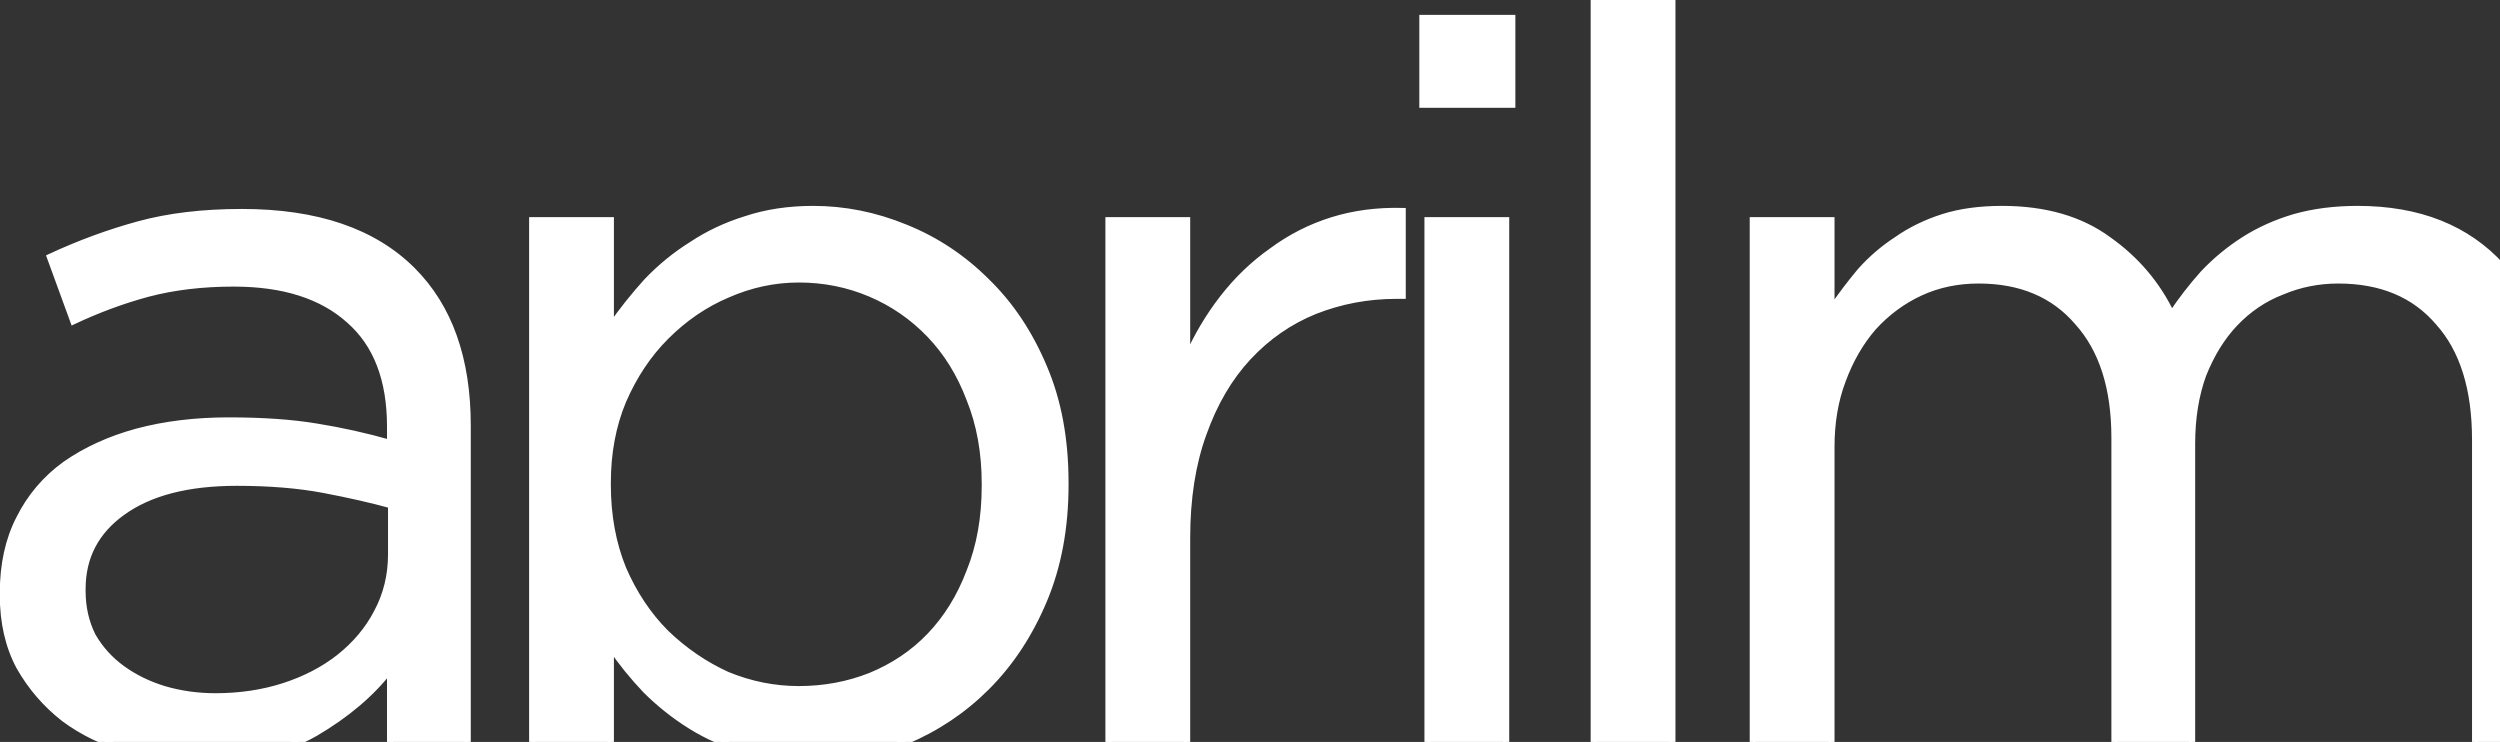 <svg width="775" height="230" viewBox="0 0 775 230" fill="none" xmlns="http://www.w3.org/2000/svg">
<rect x="0" y="0" width="775" height="230" fill="#333333" stroke="none"/>
<path d="M66.762 215.848C74.364 215.848 81.437 214.792 87.982 212.68C94.528 210.569 100.229 207.613 105.085 203.812C110.152 199.801 114.058 195.155 116.803 189.877C119.759 184.387 121.237 178.37 121.237 171.824V156.622C115.114 154.933 108.146 153.349 100.334 151.871C92.522 150.393 83.548 149.654 73.413 149.654C58.211 149.654 46.387 152.716 37.941 158.839C29.707 164.751 25.589 172.669 25.589 182.592V183.226C25.589 188.293 26.645 192.938 28.756 197.161C31.079 201.173 34.141 204.551 37.941 207.296C41.742 210.041 46.07 212.153 50.927 213.631C55.994 215.109 61.273 215.848 66.762 215.848ZM62.012 235.484C54.41 235.484 46.915 234.428 39.525 232.317C32.135 230.205 25.589 227.038 19.889 222.815C14.188 218.381 9.542 212.997 5.953 206.663C2.575 200.329 0.886 192.938 0.886 184.493V183.859C0.886 174.991 2.575 167.285 5.953 160.739C9.331 153.983 14.082 148.387 20.205 143.953C26.54 139.519 33.929 136.141 42.375 133.818C51.032 131.496 60.534 130.335 70.88 130.335C81.437 130.335 90.516 130.968 98.117 132.235C105.929 133.502 113.531 135.191 120.921 137.302V132.235C120.921 117.666 116.698 106.686 108.252 99.296C99.806 91.695 87.877 87.895 72.463 87.895C62.751 87.895 53.883 88.95 45.859 91.062C38.047 93.173 30.34 96.024 22.739 99.613L15.454 79.66C24.534 75.437 33.718 72.059 43.009 69.525C52.299 66.992 62.962 65.725 74.997 65.725C98.223 65.725 115.853 71.742 127.888 83.777C139.29 95.179 144.991 111.226 144.991 131.918V232H120.921V207.613C115.22 215.003 107.513 221.548 97.8 227.249C88.299 232.739 76.369 235.484 62.012 235.484ZM247.639 213.631C255.451 213.631 262.841 212.258 269.809 209.513C276.988 206.557 283.111 202.44 288.178 197.161C293.457 191.672 297.574 185.021 300.53 177.208C303.697 169.396 305.281 160.528 305.281 150.604V149.971C305.281 140.258 303.697 131.496 300.53 123.683C297.574 115.871 293.457 109.22 288.178 103.73C282.9 98.241 276.776 94.018 269.809 91.062C262.841 88.106 255.451 86.628 247.639 86.628C240.038 86.628 232.648 88.211 225.469 91.379C218.501 94.335 212.167 98.663 206.466 104.364C200.976 109.854 196.542 116.505 193.164 124.317C189.997 131.918 188.413 140.364 188.413 149.654V150.288C188.413 159.789 189.997 168.446 193.164 176.258C196.542 184.07 200.976 190.721 206.466 196.211C212.167 201.701 218.501 206.029 225.469 209.197C232.648 212.153 240.038 213.631 247.639 213.631ZM164.976 68.258H189.363V101.197C192.741 96.34 196.436 91.695 200.448 87.261C204.671 82.827 209.316 79.027 214.384 75.859C219.451 72.481 225.046 69.842 231.17 67.942C237.504 65.83 244.472 64.775 252.073 64.775C261.785 64.775 271.287 66.675 280.577 70.475C290.079 74.276 298.524 79.871 305.914 87.261C313.304 94.44 319.216 103.308 323.65 113.865C328.084 124.211 330.301 136.141 330.301 149.654V150.288C330.301 163.59 328.084 175.519 323.65 186.076C319.216 196.633 313.304 205.607 305.914 212.997C298.735 220.176 290.395 225.771 280.894 229.783C271.603 233.584 261.996 235.484 252.073 235.484C244.472 235.484 237.504 234.534 231.17 232.633C224.835 230.733 219.134 228.199 214.067 225.032C208.999 221.865 204.354 218.17 200.131 213.947C196.12 209.724 192.53 205.29 189.363 200.645V282.674H164.976V68.258ZM343.623 68.258H368.01V111.015C370.966 104.258 374.661 98.03 379.095 92.329C383.529 86.628 388.597 81.772 394.297 77.76C399.998 73.537 406.227 70.37 412.984 68.258C419.74 66.147 427.025 65.197 434.837 65.408V91.695H432.937C424.069 91.695 415.623 93.279 407.6 96.446C399.787 99.613 392.925 104.364 387.013 110.698C381.101 117.032 376.456 124.95 373.078 134.452C369.699 143.742 368.01 154.51 368.01 166.757V232H343.623V68.258ZM442.525 68.258H466.912V232H442.525V68.258ZM440.941 5.549H468.812V32.47H440.941V5.549ZM494.053 0.798H518.44V232H494.053V0.798ZM543.364 68.258H567.751V95.813C570.496 91.801 573.452 87.895 576.619 84.094C579.997 80.293 583.798 77.021 588.021 74.276C592.244 71.32 596.994 68.997 602.273 67.308C607.551 65.619 613.675 64.775 620.642 64.775C633.944 64.775 644.924 67.942 653.581 74.276C662.238 80.399 668.783 88.106 673.217 97.396C676.173 92.962 679.446 88.739 683.035 84.728C686.836 80.716 691.059 77.232 695.704 74.276C700.349 71.32 705.522 68.997 711.223 67.308C717.135 65.619 723.68 64.775 730.859 64.775C749.862 64.775 764.748 70.686 775.516 82.51C786.284 94.123 791.668 110.17 791.668 130.651V232H767.281V136.352C767.281 120.516 763.481 108.376 755.88 99.93C748.49 91.273 738.144 86.945 724.841 86.945C718.718 86.945 712.912 88.106 707.422 90.428C701.932 92.54 697.076 95.813 692.853 100.247C688.842 104.469 685.569 109.748 683.035 116.082C680.713 122.417 679.551 129.595 679.551 137.619V232H655.481V135.719C655.481 120.305 651.68 108.376 644.079 99.93C636.689 91.273 626.449 86.945 613.358 86.945C606.812 86.945 600.795 88.211 595.305 90.745C589.815 93.279 584.959 96.868 580.736 101.513C576.724 106.159 573.557 111.648 571.235 117.983C568.912 124.106 567.751 130.968 567.751 138.569V232H543.364V68.258ZM866.468 215.848C874.069 215.848 881.142 214.792 887.687 212.68C894.233 210.569 899.934 207.613 904.79 203.812C909.857 199.801 913.764 195.155 916.508 189.877C919.464 184.387 920.942 178.37 920.942 171.824V156.622C914.819 154.933 907.852 153.349 900.039 151.871C892.227 150.393 883.253 149.654 873.119 149.654C857.916 149.654 846.092 152.716 837.646 158.839C829.412 164.751 825.295 172.669 825.295 182.592V183.226C825.295 188.293 826.35 192.938 828.462 197.161C830.784 201.173 833.846 204.551 837.646 207.296C841.447 210.041 845.775 212.153 850.632 213.631C855.699 215.109 860.978 215.848 866.468 215.848ZM861.717 235.484C854.116 235.484 846.62 234.428 839.23 232.317C831.84 230.205 825.295 227.038 819.594 222.815C813.893 218.381 809.248 212.997 805.658 206.663C802.28 200.329 800.591 192.938 800.591 184.493V183.859C800.591 174.991 802.28 167.285 805.658 160.739C809.037 153.983 813.787 148.387 819.91 143.953C826.245 139.519 833.635 136.141 842.08 133.818C850.737 131.496 860.239 130.335 870.585 130.335C881.142 130.335 890.221 130.968 897.822 132.235C905.635 133.502 913.236 135.191 920.626 137.302V132.235C920.626 117.666 916.403 106.686 907.957 99.296C899.511 91.695 887.582 87.895 872.168 87.895C862.456 87.895 853.588 88.95 845.564 91.062C837.752 93.173 830.045 96.024 822.444 99.613L815.16 79.66C824.239 75.437 833.424 72.059 842.714 69.525C852.004 66.992 862.667 65.725 874.702 65.725C897.928 65.725 915.558 71.742 927.593 83.777C938.995 95.179 944.696 111.226 944.696 131.918V232H920.626V207.613C914.925 215.003 907.218 221.548 897.506 227.249C888.004 232.739 876.075 235.484 861.717 235.484ZM964.681 68.258H989.068V111.015C992.024 104.258 995.719 98.03 1000.15 92.329C1004.59 86.628 1009.65 81.772 1015.36 77.76C1021.06 73.537 1027.29 70.37 1034.04 68.258C1040.8 66.147 1048.08 65.197 1055.9 65.408V91.695H1053.99C1045.13 91.695 1036.68 93.279 1028.66 96.446C1020.85 99.613 1013.98 104.364 1008.07 110.698C1002.16 117.032 997.514 124.95 994.136 134.452C990.758 143.742 989.068 154.51 989.068 166.757V232H964.681V68.258Z" fill="white"/>
<path d="M87.982 212.68L88.274 213.584L87.982 212.68ZM105.085 203.812L105.67 204.56L105.674 204.557L105.085 203.812ZM116.803 189.877L115.967 189.427L115.961 189.439L116.803 189.877ZM121.237 156.622H122.187V155.899L121.49 155.706L121.237 156.622ZM100.334 151.871L100.511 150.938L100.334 151.871ZM37.941 158.839L38.495 159.61L38.499 159.608L37.941 158.839ZM28.756 197.161L27.907 197.586L27.92 197.612L27.934 197.637L28.756 197.161ZM37.941 207.296L37.385 208.066L37.941 207.296ZM50.927 213.631L50.65 214.539L50.661 214.542L50.927 213.631ZM39.525 232.317L39.786 231.403L39.525 232.317ZM19.889 222.815L19.305 223.565L19.314 223.572L19.323 223.579L19.889 222.815ZM5.953 206.663L5.115 207.11L5.121 207.121L5.127 207.131L5.953 206.663ZM5.953 160.739L6.797 161.175L6.803 161.164L5.953 160.739ZM20.205 143.953L19.66 143.175L19.654 143.179L19.648 143.184L20.205 143.953ZM42.375 133.818L42.129 132.901L42.123 132.902L42.375 133.818ZM98.117 132.235L97.961 133.172L97.965 133.172L98.117 132.235ZM120.921 137.302L120.66 138.216L121.87 138.562V137.302H120.921ZM108.252 99.296L107.616 100.003L107.626 100.011L108.252 99.296ZM45.859 91.062L45.617 90.143L45.611 90.145L45.859 91.062ZM22.739 99.613L21.847 99.939L22.203 100.916L23.145 100.472L22.739 99.613ZM15.454 79.66L15.054 78.799L14.263 79.167L14.562 79.986L15.454 79.66ZM43.009 69.525L43.259 70.442L43.009 69.525ZM127.888 83.777L127.217 84.449L127.888 83.777ZM144.991 232V232.95H145.941V232H144.991ZM120.921 232H119.971V232.95H120.921V232ZM120.921 207.613H121.87V204.826L120.168 207.033L120.921 207.613ZM97.8 227.249L98.276 228.072L98.281 228.068L97.8 227.249ZM66.762 216.797C74.452 216.797 81.625 215.729 88.274 213.584L87.691 211.776C81.249 213.854 74.275 214.898 66.762 214.898V216.797ZM88.274 213.584C94.913 211.443 100.716 208.437 105.67 204.56L104.499 203.064C99.741 206.789 94.142 209.695 87.691 211.776L88.274 213.584ZM105.674 204.557C110.838 200.469 114.834 195.723 117.646 190.315L115.961 189.439C113.283 194.588 109.467 199.132 104.495 203.068L105.674 204.557ZM117.64 190.327C120.674 184.692 122.187 178.519 122.187 171.824H120.287C120.287 178.221 118.845 184.082 115.967 189.427L117.64 190.327ZM122.187 171.824V156.622H120.287V171.824H122.187ZM121.49 155.706C115.336 154.009 108.343 152.419 100.511 150.938L100.158 152.804C107.95 154.279 114.892 155.857 120.985 157.538L121.49 155.706ZM100.511 150.938C92.627 149.446 83.592 148.704 73.413 148.704V150.604C83.504 150.604 92.417 151.34 100.158 152.804L100.511 150.938ZM73.413 148.704C58.098 148.704 46.05 151.786 37.384 158.07L38.499 159.608C46.724 153.645 58.324 150.604 73.413 150.604V148.704ZM37.387 158.067C28.91 164.153 24.64 172.355 24.64 182.592H26.539C26.539 172.982 30.503 165.349 38.495 159.61L37.387 158.067ZM24.64 182.592V183.226H26.539V182.592H24.64ZM24.64 183.226C24.64 188.43 25.725 193.222 27.907 197.586L29.606 196.737C27.565 192.655 26.539 188.157 26.539 183.226H24.64ZM27.934 197.637C30.325 201.766 33.477 205.244 37.385 208.066L38.497 206.526C34.804 203.859 31.833 200.58 29.579 196.685L27.934 197.637ZM37.385 208.066C41.277 210.877 45.702 213.033 50.65 214.539L51.203 212.722C46.439 211.272 42.206 209.205 38.497 206.526L37.385 208.066ZM50.661 214.542C55.818 216.047 61.186 216.797 66.762 216.797V214.898C61.359 214.898 56.17 214.17 51.193 212.719L50.661 214.542ZM62.012 234.534C54.5 234.534 47.092 233.491 39.786 231.403L39.264 233.23C46.738 235.365 54.321 236.434 62.012 236.434V234.534ZM39.786 231.403C32.496 229.321 26.056 226.202 20.454 222.052L19.323 223.579C25.123 227.875 31.773 231.09 39.264 233.23L39.786 231.403ZM20.472 222.065C14.87 217.709 10.308 212.421 6.779 206.195L5.127 207.131C8.777 213.573 13.505 219.054 19.305 223.565L20.472 222.065ZM6.791 206.216C3.498 200.041 1.835 192.81 1.835 184.493H-0.064C-0.064 193.067 1.651 200.616 5.115 207.11L6.791 206.216ZM1.835 184.493V183.859H-0.064V184.493H1.835ZM1.835 183.859C1.835 175.112 3.501 167.561 6.797 161.175L5.109 160.303C1.648 167.008 -0.064 174.87 -0.064 183.859H1.835ZM6.803 161.164C10.113 154.544 14.763 149.067 20.762 144.723L19.648 143.184C13.401 147.707 8.55 153.421 5.103 160.314L6.803 161.164ZM20.75 144.731C26.984 140.367 34.272 137.032 42.627 134.734L42.123 132.902C33.587 135.25 26.095 138.671 19.66 143.175L20.75 144.731ZM42.621 134.736C51.187 132.438 60.604 131.284 70.88 131.284V129.385C60.463 129.385 50.877 130.554 42.129 132.901L42.621 134.736ZM70.88 131.284C81.402 131.284 90.426 131.916 97.961 133.172L98.273 131.298C90.606 130.02 81.471 129.385 70.88 129.385V131.284ZM97.965 133.172C105.742 134.434 113.306 136.115 120.66 138.216L121.182 136.389C113.755 134.267 106.117 132.57 98.269 131.297L97.965 133.172ZM121.87 137.302V132.235H119.971V137.302H121.87ZM121.87 132.235C121.87 117.479 117.587 106.202 108.877 98.582L107.626 100.011C115.809 107.171 119.971 117.853 119.971 132.235H121.87ZM108.887 98.59C100.213 90.784 88.027 86.945 72.463 86.945V88.845C87.727 88.845 99.399 92.607 107.617 100.002L108.887 98.59ZM72.463 86.945C62.682 86.945 53.732 88.008 45.617 90.143L46.101 91.981C54.033 89.893 62.819 88.845 72.463 88.845V86.945ZM45.611 90.145C37.743 92.272 29.983 95.142 22.333 98.754L23.145 100.472C30.697 96.906 38.351 94.075 46.107 91.979L45.611 90.145ZM23.631 99.287L16.347 79.334L14.562 79.986L21.847 99.939L23.631 99.287ZM15.855 80.521C24.888 76.32 34.022 72.961 43.259 70.442L42.759 68.609C33.415 71.157 24.18 74.554 15.054 78.799L15.855 80.521ZM43.259 70.442C52.45 67.935 63.026 66.674 74.997 66.674V64.775C62.897 64.775 52.148 66.048 42.759 68.609L43.259 70.442ZM74.997 66.674C98.065 66.674 115.417 72.649 127.217 84.449L128.56 83.106C116.29 70.835 98.38 64.775 74.997 64.775V66.674ZM127.217 84.449C138.394 95.626 144.041 111.403 144.041 131.918H145.941C145.941 111.049 140.187 94.732 128.56 83.106L127.217 84.449ZM144.041 131.918V232H145.941V131.918H144.041ZM144.991 231.05H120.921V232.95H144.991V231.05ZM121.87 232V207.613H119.971V232H121.87ZM120.168 207.033C114.556 214.309 106.948 220.778 97.32 226.43L98.281 228.068C108.078 222.318 115.884 215.697 121.673 208.193L120.168 207.033ZM97.325 226.427C88.006 231.811 76.253 234.534 62.012 234.534V236.434C76.486 236.434 88.592 233.667 98.276 228.072L97.325 226.427ZM269.809 209.513L270.157 210.397L270.164 210.394L270.17 210.392L269.809 209.513ZM288.178 197.161L287.493 196.503L287.493 196.504L288.178 197.161ZM300.53 177.208L299.65 176.851L299.646 176.862L299.642 176.872L300.53 177.208ZM300.53 123.683L299.642 124.02L299.646 124.03L299.65 124.04L300.53 123.683ZM288.178 103.73L288.863 103.072L288.178 103.73ZM269.809 91.062L270.18 90.187L269.809 91.062ZM225.469 91.379L225.84 92.253L225.852 92.248L225.469 91.379ZM206.466 104.364L205.794 103.692L206.466 104.364ZM193.164 124.317L192.292 123.94L192.287 123.952L193.164 124.317ZM193.164 176.258L192.283 176.615L192.288 176.625L192.292 176.635L193.164 176.258ZM206.466 196.211L205.794 196.883L205.8 196.889L205.807 196.895L206.466 196.211ZM225.469 209.197L225.076 210.061L225.091 210.068L225.107 210.075L225.469 209.197ZM164.976 68.258V67.308H164.026V68.258H164.976ZM189.363 68.258H190.313V67.308H189.363V68.258ZM189.363 101.197H188.413V104.226L190.143 101.739L189.363 101.197ZM200.448 87.261L199.76 86.606L199.752 86.615L199.744 86.624L200.448 87.261ZM214.384 75.859L214.887 76.665L214.899 76.658L214.911 76.65L214.384 75.859ZM231.17 67.942L231.451 68.849L231.461 68.846L231.47 68.843L231.17 67.942ZM280.577 70.475L280.217 71.355L280.224 71.357L280.577 70.475ZM305.914 87.261L305.243 87.933L305.252 87.943L305.914 87.261ZM323.65 113.865L322.774 114.233L322.777 114.24L323.65 113.865ZM323.65 186.076L322.775 185.708V185.709L323.65 186.076ZM305.914 212.997L305.243 212.325L305.914 212.997ZM280.894 229.783L281.253 230.662L281.263 230.658L280.894 229.783ZM231.17 232.633L231.442 231.724L231.17 232.633ZM214.067 225.032L214.57 224.227L214.067 225.032ZM200.131 213.947L199.443 214.601L199.451 214.61L199.46 214.619L200.131 213.947ZM189.363 200.645L190.148 200.11L188.413 197.566V200.645H189.363ZM189.363 282.674V283.624H190.313V282.674H189.363ZM164.976 282.674H164.026V283.624H164.976V282.674ZM247.639 214.58C255.565 214.58 263.074 213.187 270.157 210.397L269.461 208.629C262.608 211.329 255.337 212.681 247.639 212.681V214.58ZM270.17 210.392C277.464 207.388 283.699 203.199 288.863 197.819L287.493 196.504C282.522 201.681 276.512 205.726 269.447 208.635L270.17 210.392ZM288.863 197.82C294.239 192.229 298.422 185.465 301.419 177.544L299.642 176.872C296.727 184.576 292.675 191.114 287.493 196.503L288.863 197.82ZM301.41 177.565C304.631 169.621 306.231 160.629 306.231 150.604H304.331C304.331 160.427 302.764 169.171 299.65 176.851L301.41 177.565ZM306.231 150.604V149.971H304.331V150.604H306.231ZM306.231 149.971C306.231 140.154 304.63 131.268 301.41 123.327L299.65 124.04C302.765 131.723 304.331 140.362 304.331 149.971H306.231ZM301.419 123.347C298.422 115.427 294.239 108.663 288.863 103.072L287.493 104.389C292.675 109.777 296.727 116.316 299.642 124.02L301.419 123.347ZM288.863 103.072C283.496 97.49 277.266 93.194 270.18 90.187L269.438 91.936C276.287 94.842 282.303 98.991 287.493 104.389L288.863 103.072ZM270.18 90.187C263.091 87.18 255.574 85.678 247.639 85.678V87.578C255.328 87.578 262.591 89.032 269.438 91.936L270.18 90.187ZM247.639 85.678C239.901 85.678 232.381 87.291 225.085 90.51L225.852 92.248C232.914 89.132 240.174 87.578 247.639 87.578V85.678ZM225.098 90.504C218.01 93.511 211.576 97.911 205.794 103.692L207.137 105.036C212.758 99.415 218.991 95.158 225.84 92.253L225.098 90.504ZM205.794 103.692C200.212 109.274 195.713 116.028 192.292 123.94L194.036 124.694C197.371 116.981 201.74 110.433 207.137 105.036L205.794 103.692ZM192.287 123.952C189.066 131.682 187.463 140.254 187.463 149.654H189.363C189.363 140.473 190.927 132.154 194.041 124.682L192.287 123.952ZM187.463 149.654V150.288H189.363V149.654H187.463ZM187.463 150.288C187.463 159.896 189.065 168.676 192.283 176.615L194.044 175.901C190.928 168.216 189.363 159.682 189.363 150.288H187.463ZM192.292 176.635C195.713 184.547 200.212 191.301 205.794 196.883L207.137 195.54C201.74 190.142 197.371 183.594 194.036 175.881L192.292 176.635ZM205.807 196.895C211.583 202.457 218.006 206.848 225.076 210.061L225.862 208.332C218.996 205.211 212.75 200.944 207.125 195.527L205.807 196.895ZM225.107 210.075C232.398 213.077 239.911 214.58 247.639 214.58V212.681C240.164 212.681 232.897 211.228 225.83 208.318L225.107 210.075ZM164.976 69.208H189.363V67.308H164.976V69.208ZM188.413 68.258V101.197H190.313V68.258H188.413ZM190.143 101.739C193.498 96.916 197.168 92.303 201.153 87.899L199.744 86.624C195.705 91.088 191.985 95.764 188.583 100.654L190.143 101.739ZM201.136 87.916C205.305 83.539 209.889 79.789 214.887 76.665L213.88 75.054C208.744 78.264 204.037 82.116 199.76 86.606L201.136 87.916ZM214.911 76.65C219.898 73.325 225.41 70.724 231.451 68.849L230.888 67.034C224.682 68.96 219.004 71.638 213.857 75.069L214.911 76.65ZM231.47 68.843C237.695 66.768 244.56 65.724 252.073 65.724V63.825C244.383 63.825 237.313 64.893 230.869 67.04L231.47 68.843ZM252.073 65.724C261.658 65.724 271.037 67.599 280.217 71.355L280.937 69.596C271.536 65.751 261.913 63.825 252.073 63.825V65.724ZM280.224 71.357C289.604 75.109 297.942 80.632 305.243 87.933L306.586 86.59C299.107 79.111 290.553 73.443 280.93 69.593L280.224 71.357ZM305.252 87.943C312.541 95.023 318.384 103.781 322.775 114.233L324.526 113.497C320.048 102.836 314.068 93.857 306.576 86.58L305.252 87.943ZM322.777 114.24C327.151 124.446 329.351 136.244 329.351 149.654H331.251C331.251 136.038 329.017 123.977 324.523 113.491L322.777 114.24ZM329.351 149.654V150.288H331.251V149.654H329.351ZM329.351 150.288C329.351 163.483 327.152 175.285 322.775 185.708L324.526 186.444C329.016 175.753 331.251 163.696 331.251 150.288H329.351ZM322.775 185.709C318.384 196.163 312.538 205.031 305.243 212.325L306.586 213.669C314.071 206.184 320.049 197.104 324.526 186.444L322.775 185.709ZM305.243 212.325C298.152 219.416 289.915 224.943 280.524 228.908L281.263 230.658C290.876 226.599 299.319 220.936 306.586 213.669L305.243 212.325ZM280.534 228.904C271.357 232.658 261.872 234.534 252.073 234.534V236.434C262.121 236.434 271.85 234.509 281.253 230.662L280.534 228.904ZM252.073 234.534C244.551 234.534 237.676 233.594 231.442 231.724L230.897 233.543C237.331 235.474 244.393 236.434 252.073 236.434V234.534ZM231.442 231.724C225.181 229.845 219.559 227.345 214.57 224.227L213.563 225.838C218.71 229.054 224.49 231.621 230.897 233.543L231.442 231.724ZM214.57 224.227C209.564 221.098 204.975 217.448 200.803 213.276L199.46 214.619C203.734 218.893 208.435 222.633 213.563 225.838L214.57 224.227ZM200.82 213.293C196.842 209.106 193.285 204.712 190.148 200.11L188.578 201.18C191.775 205.869 195.397 210.343 199.443 214.601L200.82 213.293ZM188.413 200.645V282.674H190.313V200.645H188.413ZM189.363 281.725H164.976V283.624H189.363V281.725ZM165.926 282.674V68.258H164.026V282.674H165.926ZM343.623 68.258V67.308H342.673V68.258H343.623ZM368.01 68.258H368.96V67.308H368.01V68.258ZM368.01 111.015H367.06L368.88 111.396L368.01 111.015ZM379.095 92.329L379.845 92.912L379.095 92.329ZM394.297 77.76L394.844 78.537L394.854 78.53L394.863 78.523L394.297 77.76ZM434.837 65.408H435.787V64.483L434.863 64.458L434.837 65.408ZM434.837 91.695V92.645H435.787V91.695H434.837ZM407.6 96.446L407.251 95.562L407.243 95.566L407.6 96.446ZM387.013 110.698L386.319 110.05L387.013 110.698ZM373.078 134.452L373.97 134.776L373.973 134.77L373.078 134.452ZM368.01 232V232.95H368.96V232H368.01ZM343.623 232H342.673V232.95H343.623V232ZM343.623 69.208H368.01V67.308H343.623V69.208ZM367.06 68.258V111.015H368.96V68.258H367.06ZM368.88 111.396C371.805 104.71 375.46 98.549 379.845 92.912L378.345 91.746C373.862 97.51 370.127 103.807 367.14 110.634L368.88 111.396ZM379.845 92.912C384.223 87.283 389.223 82.492 394.844 78.537L393.751 76.983C387.97 81.051 382.835 85.973 378.345 91.746L379.845 92.912ZM394.863 78.523C400.479 74.363 406.612 71.245 413.267 69.165L412.7 67.352C405.842 69.495 399.518 72.711 393.732 76.996L394.863 78.523ZM413.267 69.165C419.914 67.088 427.093 66.149 434.811 66.358L434.863 64.458C426.957 64.245 419.567 65.206 412.7 67.352L413.267 69.165ZM433.887 65.408V91.695H435.787V65.408H433.887ZM434.837 90.745H432.937V92.645H434.837V90.745ZM432.937 90.745C423.953 90.745 415.388 92.35 407.251 95.562L407.948 97.329C415.858 94.207 424.185 92.645 432.937 92.645V90.745ZM407.243 95.566C399.299 98.786 392.322 103.618 386.319 110.05L387.707 111.346C393.528 105.11 400.276 100.44 407.956 97.326L407.243 95.566ZM386.319 110.05C380.305 116.494 375.597 124.529 372.183 134.134L373.973 134.77C377.314 125.371 381.898 117.571 387.707 111.346L386.319 110.05ZM372.185 134.127C368.761 143.543 367.06 154.425 367.06 166.757H368.96C368.96 154.596 370.638 143.941 373.97 134.776L372.185 134.127ZM367.06 166.757V232H368.96V166.757H367.06ZM368.01 231.05H343.623V232.95H368.01V231.05ZM344.573 232V68.258H342.673V232H344.573ZM442.525 68.258V67.308H441.575V68.258H442.525ZM466.912 68.258H467.862V67.308H466.912V68.258ZM466.912 232V232.95H467.862V232H466.912ZM442.525 232H441.575V232.95H442.525V232ZM440.941 5.549V4.599H439.991V5.549H440.941ZM468.812 5.549H469.762V4.599H468.812V5.549ZM468.812 32.47V33.419H469.762V32.47H468.812ZM440.941 32.47H439.991V33.419H440.941V32.47ZM442.525 69.208H466.912V67.308H442.525V69.208ZM465.962 68.258V232H467.862V68.258H465.962ZM466.912 231.05H442.525V232.95H466.912V231.05ZM443.475 232V68.258H441.575V232H443.475ZM440.941 6.499H468.812V4.599H440.941V6.499ZM467.862 5.549V32.47H469.762V5.549H467.862ZM468.812 31.52H440.941V33.419H468.812V31.52ZM441.891 32.47V5.549H439.991V32.47H441.891ZM494.053 0.798V-0.152H493.103V0.798H494.053ZM518.44 0.798H519.39V-0.152H518.44V0.798ZM518.44 232V232.95H519.39V232H518.44ZM494.053 232H493.103V232.95H494.053V232ZM494.053 1.748H518.44V-0.152H494.053V1.748ZM517.49 0.798V232H519.39V0.798H517.49ZM518.44 231.05H494.053V232.95H518.44V231.05ZM495.003 232V0.798H493.103V232H495.003ZM543.364 68.258V67.308H542.414V68.258H543.364ZM567.751 68.258H568.701V67.308H567.751V68.258ZM567.751 95.813H566.801V98.883L568.535 96.349L567.751 95.813ZM576.619 84.094L575.909 83.463L575.899 83.474L575.889 83.486L576.619 84.094ZM588.021 74.276L588.538 75.072L588.552 75.064L588.565 75.054L588.021 74.276ZM602.273 67.308L601.983 66.403H601.983L602.273 67.308ZM653.581 74.276L653.02 75.043L653.026 75.047L653.032 75.052L653.581 74.276ZM673.217 97.396L672.36 97.805L673.08 99.314L674.007 97.923L673.217 97.396ZM683.035 84.728L682.346 84.074L682.336 84.084L682.327 84.094L683.035 84.728ZM695.704 74.276L696.214 75.077L695.704 74.276ZM711.223 67.308L710.962 66.395L710.953 66.397L711.223 67.308ZM775.516 82.51L774.814 83.15L774.819 83.156L775.516 82.51ZM791.668 232V232.95H792.618V232H791.668ZM767.281 232H766.331V232.95H767.281V232ZM755.88 99.93L755.157 100.547L755.165 100.556L755.174 100.565L755.88 99.93ZM707.422 90.428L707.763 91.315L707.778 91.309L707.792 91.303L707.422 90.428ZM692.853 100.247L692.165 99.591L692.165 99.592L692.853 100.247ZM683.035 116.082L682.153 115.73L682.148 115.742L682.143 115.755L683.035 116.082ZM679.551 232V232.95H680.501V232H679.551ZM655.481 232H654.531V232.95H655.481V232ZM644.079 99.93L643.357 100.547L643.365 100.556L643.373 100.565L644.079 99.93ZM595.305 90.745L595.703 91.608L595.305 90.745ZM580.736 101.513L580.033 100.874L580.025 100.883L580.017 100.893L580.736 101.513ZM571.235 117.983L572.123 118.32L572.127 118.31L571.235 117.983ZM567.751 232V232.95H568.701V232H567.751ZM543.364 232H542.414V232.95H543.364V232ZM543.364 69.208H567.751V67.308H543.364V69.208ZM566.801 68.258V95.813H568.701V68.258H566.801ZM568.535 96.349C571.262 92.362 574.2 88.48 577.349 84.702L575.889 83.486C572.703 87.309 569.729 91.239 566.967 95.276L568.535 96.349ZM577.329 84.725C580.651 80.987 584.387 77.77 588.538 75.072L587.503 73.48C583.208 76.271 579.343 79.6 575.909 83.463L577.329 84.725ZM588.565 75.054C592.704 72.157 597.368 69.875 602.562 68.213L601.983 66.403C596.621 68.12 591.783 70.483 587.476 73.498L588.565 75.054ZM602.562 68.213C607.727 66.56 613.749 65.724 620.642 65.724V63.825C613.6 63.825 607.376 64.678 601.983 66.403L602.562 68.213ZM620.642 65.724C633.792 65.724 644.561 68.853 653.02 75.043L654.142 73.509C645.286 67.03 634.097 63.825 620.642 63.825V65.724ZM653.032 75.052C661.561 81.084 667.998 88.666 672.36 97.805L674.074 96.987C669.568 87.546 662.914 79.714 654.129 73.501L653.032 75.052ZM674.007 97.923C676.938 93.527 680.183 89.34 683.743 85.361L682.327 84.094C678.708 88.139 675.408 92.397 672.427 96.869L674.007 97.923ZM683.725 85.381C687.472 81.425 691.635 77.991 696.214 75.077L695.194 73.475C690.483 76.472 686.2 80.006 682.346 84.074L683.725 85.381ZM696.214 75.077C700.779 72.172 705.87 69.885 711.493 68.219L710.953 66.397C705.174 68.11 699.919 70.468 695.194 73.475L696.214 75.077ZM711.484 68.222C717.298 66.56 723.754 65.724 730.859 65.724V63.825C723.606 63.825 716.971 64.678 710.962 66.395L711.484 68.222ZM730.859 65.724C749.649 65.724 764.259 71.561 774.814 83.15L776.218 81.871C765.236 69.812 750.074 63.825 730.859 63.825V65.724ZM774.819 83.156C785.381 94.547 790.718 110.337 790.718 130.651H792.618C792.618 110.003 787.187 93.7 776.212 81.865L774.819 83.156ZM790.718 130.651V232H792.618V130.651H790.718ZM791.668 231.05H767.281V232.95H791.668V231.05ZM768.231 232V136.352H766.331V232H768.231ZM768.231 136.352C768.231 120.374 764.396 107.973 756.586 99.294L755.174 100.565C762.565 108.778 766.331 120.659 766.331 136.352H768.231ZM756.602 99.313C749 90.408 738.37 85.995 724.841 85.995V87.894C737.917 87.894 747.979 92.138 755.157 100.547L756.602 99.313ZM724.841 85.995C718.595 85.995 712.662 87.18 707.052 89.554L707.792 91.303C713.162 89.032 718.842 87.894 724.841 87.894V85.995ZM707.081 89.542C701.455 91.706 696.481 95.06 692.165 99.591L693.541 100.902C697.671 96.565 702.41 93.374 707.763 91.315L707.081 89.542ZM692.165 99.592C688.057 103.916 684.724 109.302 682.153 115.73L683.917 116.435C686.414 110.194 689.626 105.023 693.542 100.901L692.165 99.592ZM682.143 115.755C679.776 122.212 678.601 129.505 678.601 137.619H680.501C680.501 129.686 681.649 122.621 683.927 116.409L682.143 115.755ZM678.601 137.619V232H680.501V137.619H678.601ZM679.551 231.05H655.481V232.95H679.551V231.05ZM656.431 232V135.719H654.531V232H656.431ZM656.431 135.719C656.431 120.155 652.592 107.969 644.785 99.294L643.373 100.565C650.769 108.783 654.531 120.455 654.531 135.719H656.431ZM644.802 99.313C637.203 90.412 626.68 85.995 613.358 85.995V87.894C626.217 87.894 636.175 92.134 643.357 100.547L644.802 99.313ZM613.358 85.995C606.686 85.995 600.532 87.287 594.907 89.883L595.703 91.608C601.058 89.136 606.938 87.894 613.358 87.894V85.995ZM594.907 89.883C589.297 92.472 584.338 96.139 580.033 100.874L581.439 102.152C585.58 97.598 590.333 94.086 595.703 91.608L594.907 89.883ZM580.017 100.893C575.924 105.633 572.701 111.224 570.343 117.656L572.127 118.31C574.414 112.072 577.525 106.685 581.455 102.134L580.017 100.893ZM570.347 117.646C567.977 123.892 566.801 130.871 566.801 138.569H568.701C568.701 131.065 569.847 124.319 572.123 118.32L570.347 117.646ZM566.801 138.569V232H568.701V138.569H566.801ZM567.751 231.05H543.364V232.95H567.751V231.05ZM544.314 232V68.258H542.414V232H544.314ZM887.687 212.68L887.979 213.584L887.687 212.68ZM904.79 203.812L905.375 204.56L905.38 204.557L904.79 203.812ZM916.508 189.877L915.672 189.427L915.666 189.439L916.508 189.877ZM920.943 156.622H921.892V155.899L921.195 155.706L920.943 156.622ZM900.039 151.871L900.216 150.938L900.039 151.871ZM837.646 158.839L838.2 159.61L838.204 159.608L837.646 158.839ZM828.462 197.161L827.612 197.586L827.625 197.612L827.64 197.637L828.462 197.161ZM837.646 207.296L837.09 208.066L837.646 207.296ZM850.632 213.631L850.355 214.539L850.366 214.542L850.632 213.631ZM839.23 232.317L839.491 231.403L839.23 232.317ZM819.594 222.815L819.01 223.565L819.019 223.572L819.028 223.579L819.594 222.815ZM805.658 206.663L804.82 207.11L804.826 207.121L804.832 207.131L805.658 206.663ZM805.658 160.739L806.502 161.175L806.508 161.164L805.658 160.739ZM819.91 143.953L819.366 143.175L819.359 143.179L819.353 143.184L819.91 143.953ZM842.08 133.818L841.834 132.901L841.829 132.902L842.08 133.818ZM897.822 132.235L897.666 133.172L897.67 133.172L897.822 132.235ZM920.626 137.302L920.365 138.216L921.576 138.562V137.302H920.626ZM907.957 99.296L907.322 100.003L907.332 100.011L907.957 99.296ZM845.564 91.062L845.323 90.143L845.316 90.145L845.564 91.062ZM822.444 99.613L821.552 99.939L821.909 100.916L822.85 100.472L822.444 99.613ZM815.16 79.66L814.759 78.799L813.968 79.167L814.267 79.986L815.16 79.66ZM842.714 69.525L842.964 70.442L842.714 69.525ZM927.594 83.777L926.922 84.449L927.594 83.777ZM944.696 232V232.95H945.646V232H944.696ZM920.626 232H919.676V232.95H920.626V232ZM920.626 207.613H921.576V204.826L919.874 207.033L920.626 207.613ZM897.506 227.249L897.981 228.072L897.986 228.068L897.506 227.249ZM866.468 216.797C874.157 216.797 881.33 215.729 887.979 213.584L887.396 211.776C880.954 213.854 873.98 214.898 866.468 214.898V216.797ZM887.979 213.584C894.619 211.443 900.422 208.437 905.375 204.56L904.205 203.064C899.446 206.789 893.847 209.695 887.396 211.776L887.979 213.584ZM905.38 204.557C910.543 200.469 914.539 195.723 917.351 190.315L915.666 189.439C912.988 194.588 909.172 199.132 904.2 203.068L905.38 204.557ZM917.345 190.327C920.379 184.692 921.892 178.519 921.892 171.824H919.993C919.993 178.221 918.55 184.082 915.672 189.427L917.345 190.327ZM921.892 171.824V156.622H919.993V171.824H921.892ZM921.195 155.706C915.042 154.009 908.048 152.419 900.216 150.938L899.863 152.804C907.656 154.279 914.597 155.857 920.69 157.538L921.195 155.706ZM900.216 150.938C892.332 149.446 883.297 148.704 873.119 148.704V150.604C883.209 150.604 892.122 151.34 899.863 152.804L900.216 150.938ZM873.119 148.704C857.804 148.704 845.756 151.786 837.089 158.07L838.204 159.608C846.429 153.645 858.029 150.604 873.119 150.604V148.704ZM837.092 158.067C828.616 164.153 824.345 172.355 824.345 182.592H826.244C826.244 172.982 830.208 165.349 838.2 159.61L837.092 158.067ZM824.345 182.592V183.226H826.244V182.592H824.345ZM824.345 183.226C824.345 188.43 825.43 193.222 827.612 197.586L829.311 196.737C827.271 192.655 826.244 188.157 826.244 183.226H824.345ZM827.64 197.637C830.03 201.766 833.183 205.244 837.09 208.066L838.203 206.526C834.509 203.859 831.539 200.58 829.284 196.685L827.64 197.637ZM837.09 208.066C840.983 210.877 845.407 213.033 850.355 214.539L850.908 212.722C846.144 211.272 841.911 209.205 838.203 206.526L837.09 208.066ZM850.366 214.542C855.523 216.047 860.891 216.797 866.468 216.797V214.898C861.064 214.898 855.875 214.17 850.898 212.719L850.366 214.542ZM861.717 234.534C854.205 234.534 846.797 233.491 839.491 231.403L838.969 233.23C846.443 235.365 854.026 236.434 861.717 236.434V234.534ZM839.491 231.403C832.201 229.321 825.761 226.202 820.159 222.052L819.028 223.579C824.828 227.875 831.479 231.09 838.969 233.23L839.491 231.403ZM820.177 222.065C814.576 217.709 810.013 212.421 806.485 206.195L804.832 207.131C808.482 213.573 813.21 219.054 819.01 223.565L820.177 222.065ZM806.496 206.216C803.203 200.041 801.541 192.81 801.541 184.493H799.641C799.641 193.067 801.357 200.616 804.82 207.11L806.496 206.216ZM801.541 184.493V183.859H799.641V184.493H801.541ZM801.541 183.859C801.541 175.112 803.206 167.561 806.502 161.175L804.814 160.303C801.354 167.008 799.641 174.87 799.641 183.859H801.541ZM806.508 161.164C809.818 154.544 814.468 149.067 820.468 144.723L819.353 143.184C813.106 147.707 808.255 153.421 804.809 160.314L806.508 161.164ZM820.455 144.731C826.689 140.367 833.978 137.032 842.332 134.734L841.829 132.902C833.292 135.25 825.8 138.671 819.366 143.175L820.455 144.731ZM842.327 134.736C850.892 132.438 860.309 131.284 870.585 131.284V129.385C860.168 129.385 850.583 130.554 841.834 132.901L842.327 134.736ZM870.585 131.284C881.107 131.284 890.132 131.916 897.666 133.172L897.978 131.298C890.311 130.02 881.177 129.385 870.585 129.385V131.284ZM897.67 133.172C905.447 134.434 913.012 136.115 920.365 138.216L920.887 136.389C913.46 134.267 905.822 132.57 897.974 131.297L897.67 133.172ZM921.576 137.302V132.235H919.676V137.302H921.576ZM921.576 132.235C921.576 117.479 917.292 106.202 908.583 98.582L907.332 100.011C915.514 107.171 919.676 117.853 919.676 132.235H921.576ZM908.593 98.59C899.918 90.784 887.732 86.945 872.168 86.945V88.845C887.432 88.845 899.104 92.607 907.322 100.002L908.593 98.59ZM872.168 86.945C862.388 86.945 853.437 88.008 845.323 90.143L845.806 91.981C853.739 89.893 862.524 88.845 872.168 88.845V86.945ZM845.316 90.145C837.448 92.272 829.688 95.142 822.039 98.754L822.85 100.472C830.402 96.906 838.056 94.075 845.812 91.979L845.316 90.145ZM823.336 99.287L816.052 79.334L814.267 79.986L821.552 99.939L823.336 99.287ZM815.56 80.521C824.593 76.32 833.727 72.961 842.964 70.442L842.464 68.609C833.12 71.157 823.885 74.554 814.759 78.799L815.56 80.521ZM842.964 70.442C852.155 67.935 862.731 66.674 874.702 66.674V64.775C862.603 64.775 851.853 66.048 842.464 68.609L842.964 70.442ZM874.702 66.674C897.77 66.674 915.122 72.649 926.922 84.449L928.265 83.106C915.995 70.835 898.086 64.775 874.702 64.775V66.674ZM926.922 84.449C938.099 95.626 943.746 111.403 943.746 131.918H945.646C945.646 111.049 939.892 94.732 928.265 83.106L926.922 84.449ZM943.746 131.918V232H945.646V131.918H943.746ZM944.696 231.05H920.626V232.95H944.696V231.05ZM921.576 232V207.613H919.676V232H921.576ZM919.874 207.033C914.261 214.309 906.654 220.778 897.025 226.43L897.986 228.068C907.783 222.318 915.589 215.697 921.378 208.193L919.874 207.033ZM897.03 226.427C887.711 231.811 875.958 234.534 861.717 234.534V236.434C876.191 236.434 888.297 233.667 897.981 228.072L897.03 226.427ZM964.681 68.258V67.308H963.731V68.258H964.681ZM989.068 68.258H990.018V67.308H989.068V68.258ZM989.068 111.015H988.118L989.939 111.396L989.068 111.015ZM1000.15 92.329L1000.9 92.912L1000.15 92.329ZM1015.36 77.76L1015.9 78.537L1015.91 78.53L1015.92 78.523L1015.36 77.76ZM1055.9 65.408H1056.85V64.483L1055.92 64.458L1055.9 65.408ZM1055.9 91.695V92.645H1056.85V91.695H1055.9ZM1028.66 96.446L1028.31 95.562L1028.3 95.566L1028.66 96.446ZM1008.07 110.698L1007.38 110.05L1008.07 110.698ZM994.136 134.452L995.029 134.776L995.031 134.77L994.136 134.452ZM989.068 232V232.95H990.018V232H989.068ZM964.681 232H963.731V232.95H964.681V232ZM964.681 69.208H989.068V67.308H964.681V69.208ZM988.118 68.258V111.015H990.018V68.258H988.118ZM989.939 111.396C992.864 104.71 996.519 98.549 1000.9 92.912L999.404 91.746C994.92 97.51 991.185 103.807 988.198 110.634L989.939 111.396ZM1000.9 92.912C1005.28 87.283 1010.28 82.492 1015.9 78.537L1014.81 76.983C1009.03 81.051 1003.89 85.973 999.404 91.746L1000.9 92.912ZM1015.92 78.523C1021.54 74.363 1027.67 71.245 1034.33 69.165L1033.76 67.352C1026.9 69.495 1020.58 72.711 1014.79 76.996L1015.92 78.523ZM1034.33 69.165C1040.97 67.088 1048.15 66.149 1055.87 66.358L1055.92 64.458C1048.01 64.245 1040.62 65.206 1033.76 67.352L1034.33 69.165ZM1054.95 65.408V91.695H1056.85V65.408H1054.95ZM1055.9 90.745H1053.99V92.645H1055.9V90.745ZM1053.99 90.745C1045.01 90.745 1036.45 92.35 1028.31 95.562L1029.01 97.329C1036.92 94.207 1045.24 92.645 1053.99 92.645V90.745ZM1028.3 95.566C1020.36 98.786 1013.38 103.618 1007.38 110.05L1008.77 111.346C1014.59 105.11 1021.33 100.44 1029.01 97.326L1028.3 95.566ZM1007.38 110.05C1001.36 116.494 996.656 124.529 993.241 134.134L995.031 134.77C998.373 125.371 1002.96 117.571 1008.77 111.346L1007.38 110.05ZM993.243 134.127C989.819 143.543 988.118 154.425 988.118 166.757H990.018C990.018 154.596 991.696 143.941 995.029 134.776L993.243 134.127ZM988.118 166.757V232H990.018V166.757H988.118ZM989.068 231.05H964.681V232.95H989.068V231.05ZM965.631 232V68.258H963.731V232H965.631Z" fill="white"/>
</svg>
